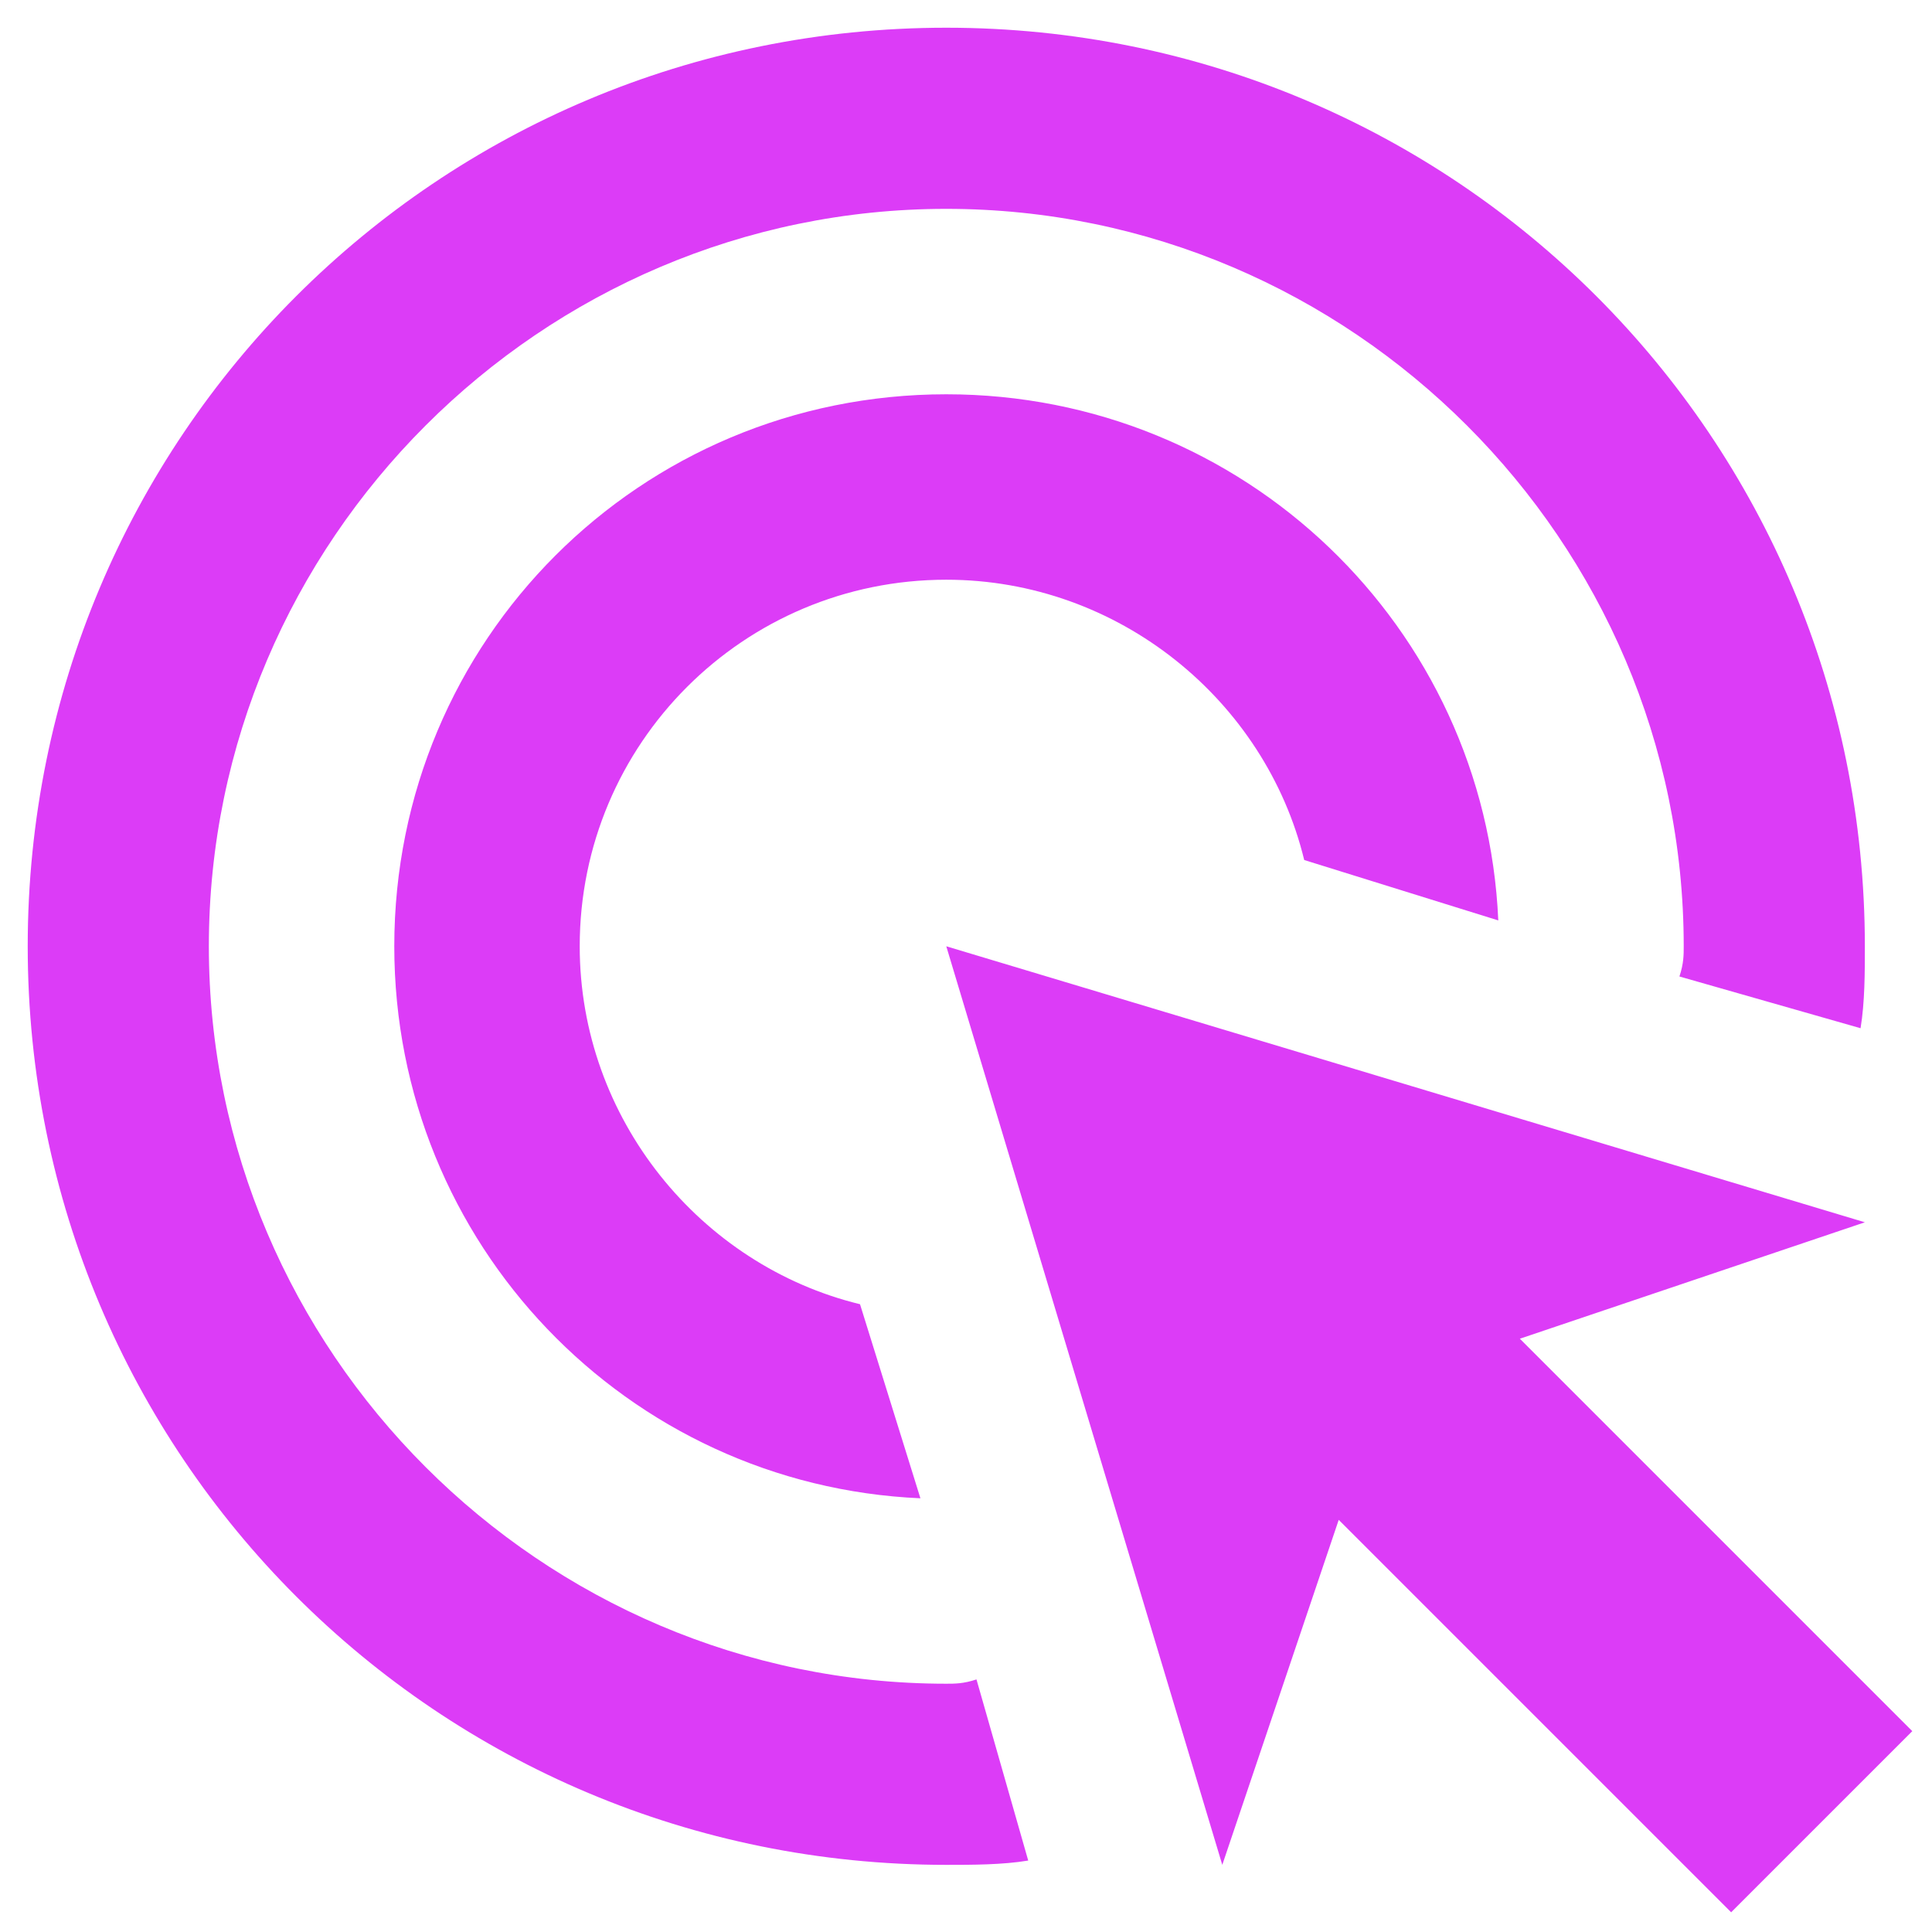 <svg width="49" height="49" viewBox="0 0 49 49" fill="none" xmlns="http://www.w3.org/2000/svg">
<path d="M23.344 38C15.906 37.672 10 31.547 10 24C10 16.234 16.234 10 24 10C31.547 10 37.672 15.906 38 23.344L33.078 21.812C32.094 17.766 28.375 14.703 24 14.703C18.859 14.703 14.703 18.859 14.703 24C14.703 28.375 17.766 32.094 21.812 33.078L23.344 38ZM47.297 24C47.297 24.656 47.297 25.422 47.188 26.078L42.594 24.766C42.703 24.438 42.703 24.219 42.703 24C42.703 13.719 34.281 5.297 24 5.297C13.719 5.297 5.297 13.719 5.297 24C5.297 34.281 13.719 42.703 24 42.703C24.219 42.703 24.438 42.703 24.766 42.594L26.078 47.188C25.422 47.297 24.656 47.297 24 47.297C11.094 47.297 0.703 36.906 0.703 24C0.703 11.094 11.094 0.703 24 0.703C36.906 0.703 47.297 11.094 47.297 24ZM38.547 33.953L47.297 31L24 24L31 47.297L33.953 38.547L43.906 48.5L48.5 43.906L38.547 33.953Z" fill="#DC3CF7"/>
</svg>
